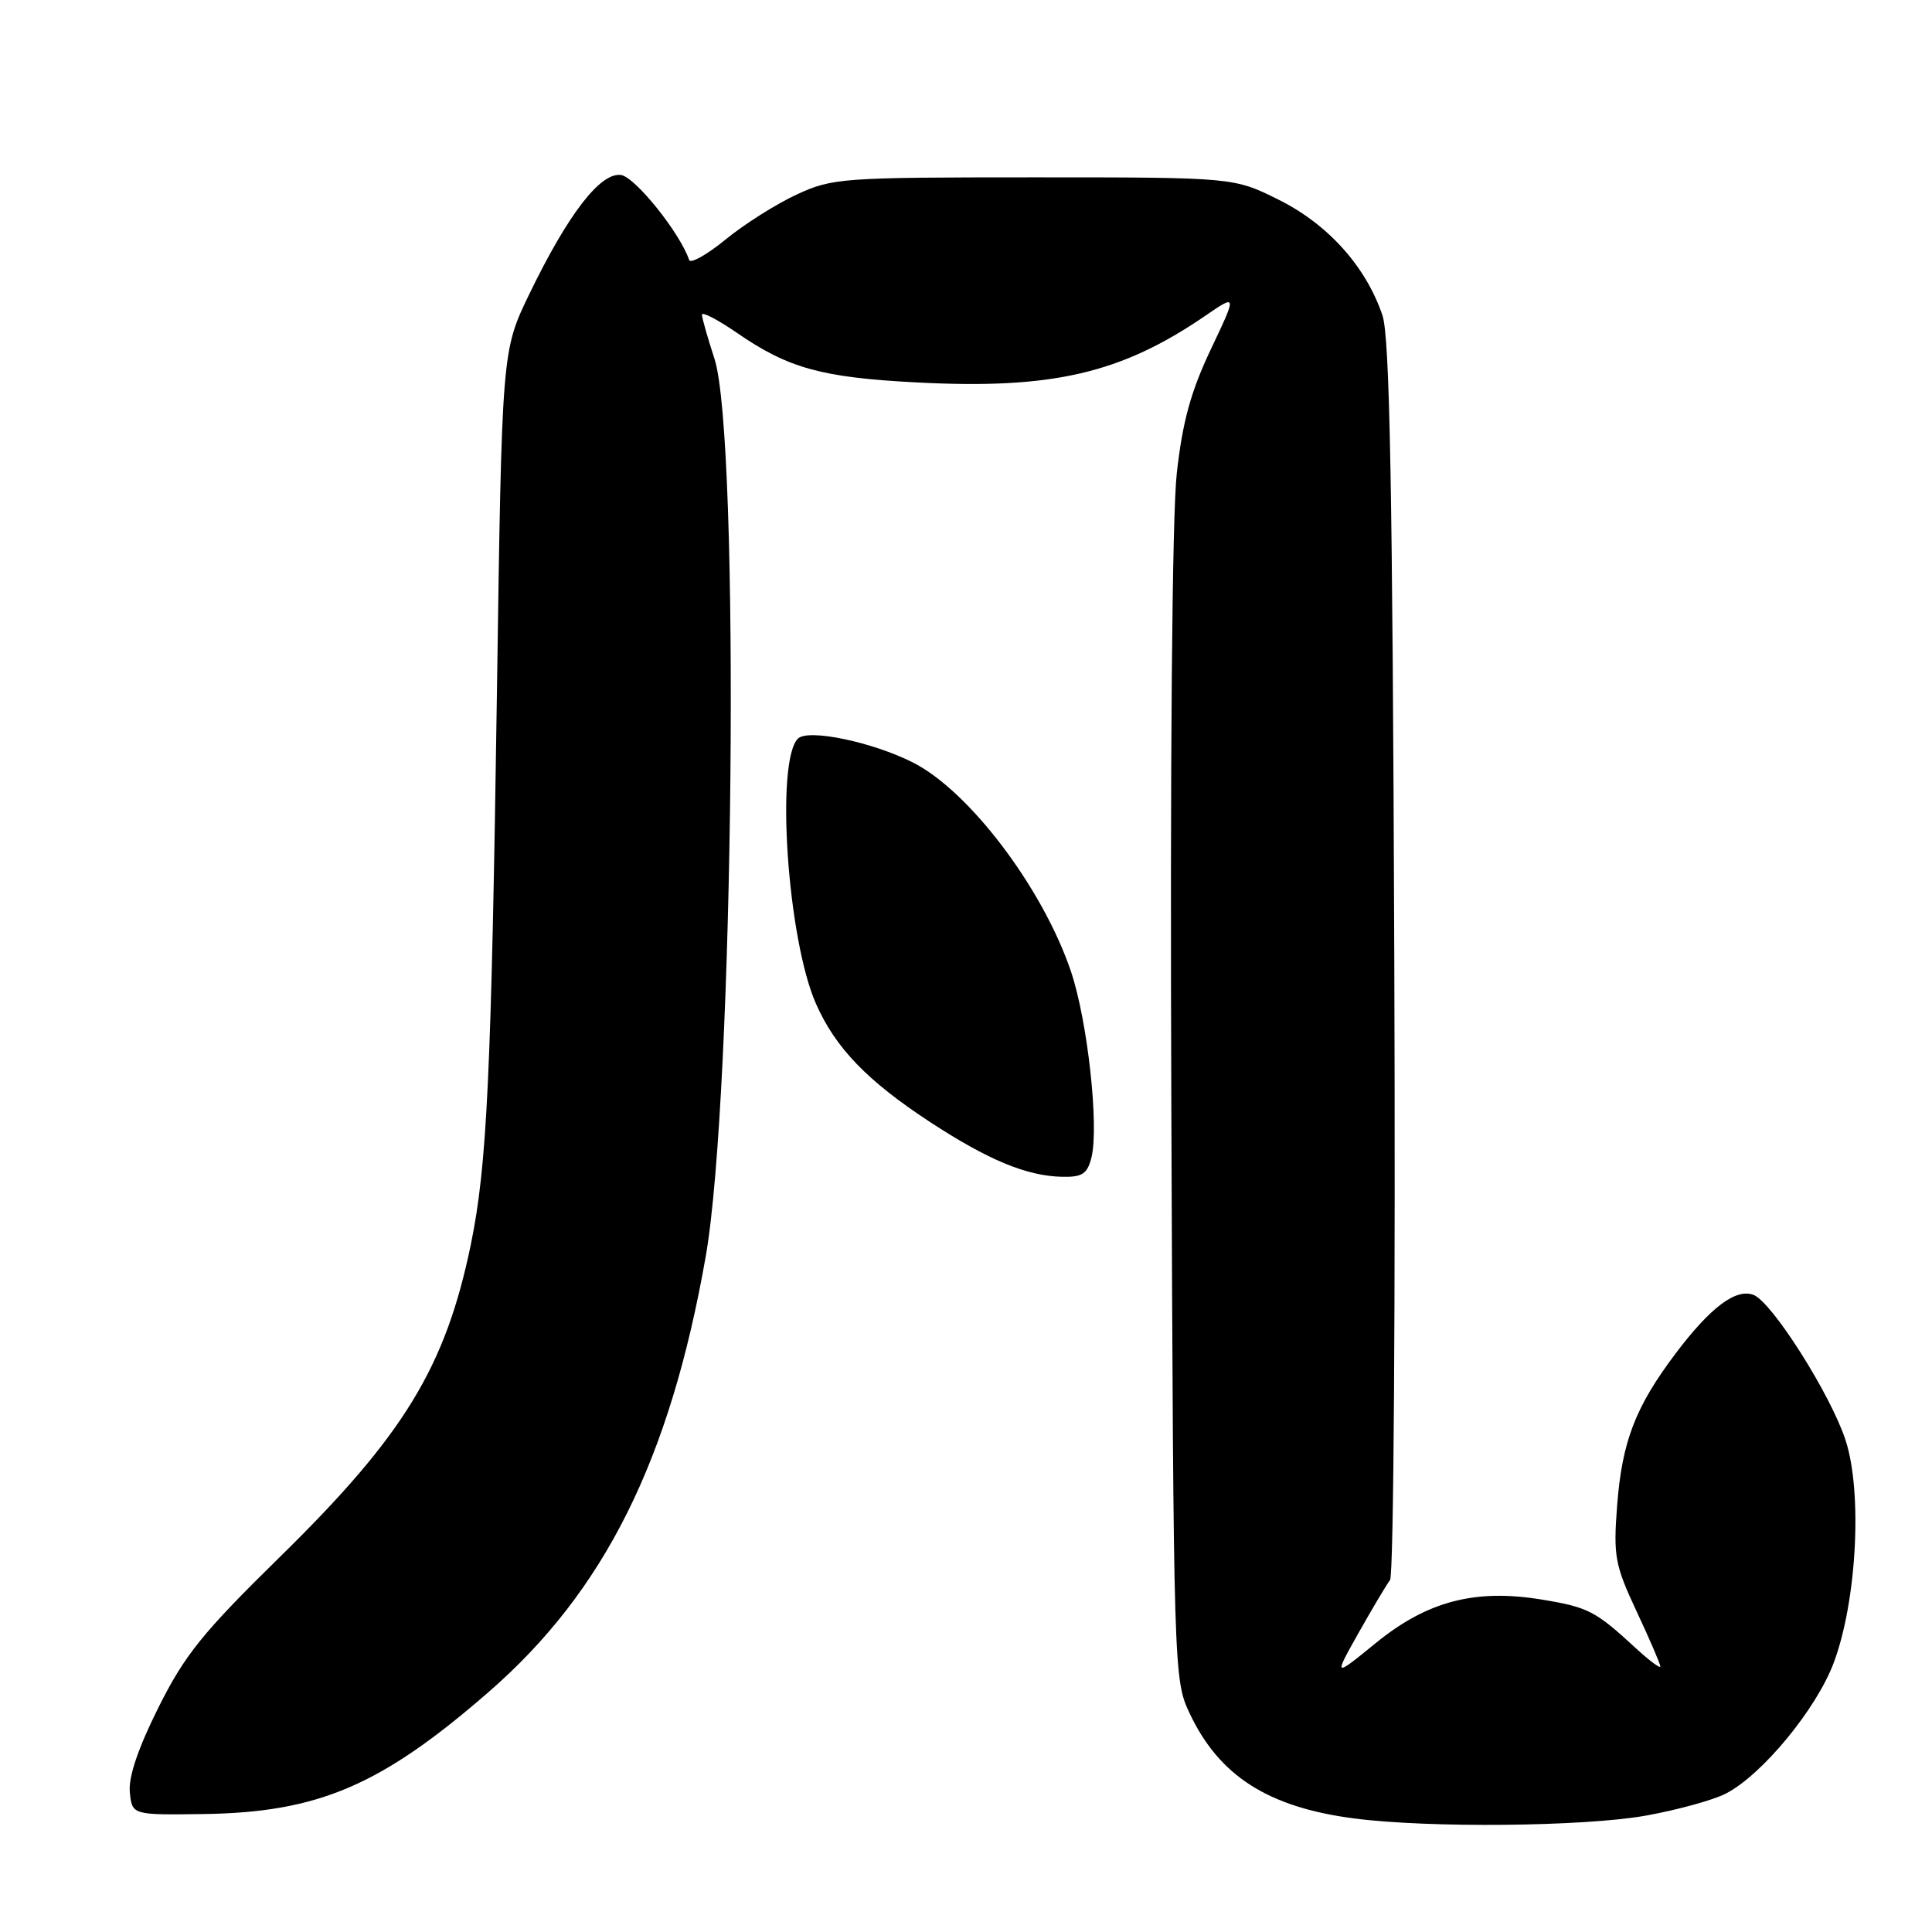 <?xml version="1.0" encoding="UTF-8" standalone="no"?>
<!DOCTYPE svg PUBLIC "-//W3C//DTD SVG 1.1//EN" "http://www.w3.org/Graphics/SVG/1.1/DTD/svg11.dtd" >
<svg xmlns="http://www.w3.org/2000/svg" xmlns:xlink="http://www.w3.org/1999/xlink" version="1.1" viewBox="0 0 256 256">
 <g >
 <path fill="currentColor"
d=" M 218.08 240.58 C 222.25 239.83 227.03 238.52 228.70 237.65 C 233.50 235.17 240.69 226.45 242.98 220.32 C 246.04 212.15 246.80 197.75 244.55 190.84 C 242.57 184.78 234.81 172.53 232.35 171.58 C 230.02 170.69 226.66 173.21 222.06 179.30 C 216.68 186.43 214.92 191.02 214.27 199.59 C 213.77 206.20 213.99 207.39 216.86 213.52 C 218.59 217.21 220.00 220.49 220.00 220.81 C 220.00 221.13 218.54 220.04 216.75 218.39 C 211.40 213.46 210.46 212.97 204.35 211.96 C 195.48 210.49 189.12 212.15 182.29 217.72 C 176.70 222.27 176.70 222.27 180.01 216.38 C 181.83 213.15 183.71 209.99 184.19 209.36 C 184.67 208.73 184.92 171.99 184.75 126.86 C 184.52 64.60 184.15 44.63 183.18 41.78 C 181.00 35.33 175.99 29.75 169.50 26.50 C 163.50 23.50 163.50 23.50 137.00 23.50 C 111.56 23.50 110.30 23.59 105.58 25.77 C 102.87 27.02 98.63 29.70 96.15 31.73 C 93.67 33.76 91.49 34.98 91.31 34.44 C 90.13 30.90 84.17 23.46 82.29 23.19 C 79.55 22.80 75.26 28.38 70.12 39.00 C 66.50 46.50 66.50 46.50 65.85 91.50 C 65.10 142.55 64.54 154.42 62.39 164.89 C 59.03 181.17 53.52 190.19 37.11 206.28 C 26.86 216.33 24.49 219.26 21.00 226.24 C 18.30 231.64 17.01 235.45 17.20 237.46 C 17.50 240.50 17.50 240.50 27.00 240.37 C 42.20 240.15 50.51 236.59 64.77 224.18 C 80.12 210.82 88.78 193.43 93.51 166.50 C 97.26 145.19 98.10 58.01 94.66 47.50 C 93.76 44.75 93.02 42.14 93.01 41.70 C 93.00 41.26 95.12 42.36 97.70 44.14 C 104.47 48.80 108.89 50.02 121.39 50.67 C 139.37 51.62 148.52 49.51 159.71 41.84 C 163.92 38.96 163.92 38.96 160.43 46.31 C 157.79 51.88 156.69 55.87 155.93 62.71 C 155.31 68.25 155.03 100.95 155.21 147.13 C 155.50 221.53 155.53 222.56 157.62 227.00 C 161.54 235.32 168.01 239.46 179.40 240.95 C 189.26 242.24 209.90 242.04 218.08 240.58 Z  M 144.62 153.39 C 145.65 149.26 144.12 135.29 141.91 128.73 C 138.20 117.73 128.48 104.86 121.00 101.05 C 115.62 98.32 107.07 96.53 105.73 97.87 C 102.74 100.86 104.34 124.44 108.12 133.00 C 110.70 138.85 114.92 143.23 123.26 148.69 C 130.94 153.71 136.04 155.83 140.73 155.93 C 143.41 155.99 144.07 155.55 144.62 153.39 Z "/>
</g>
</svg>